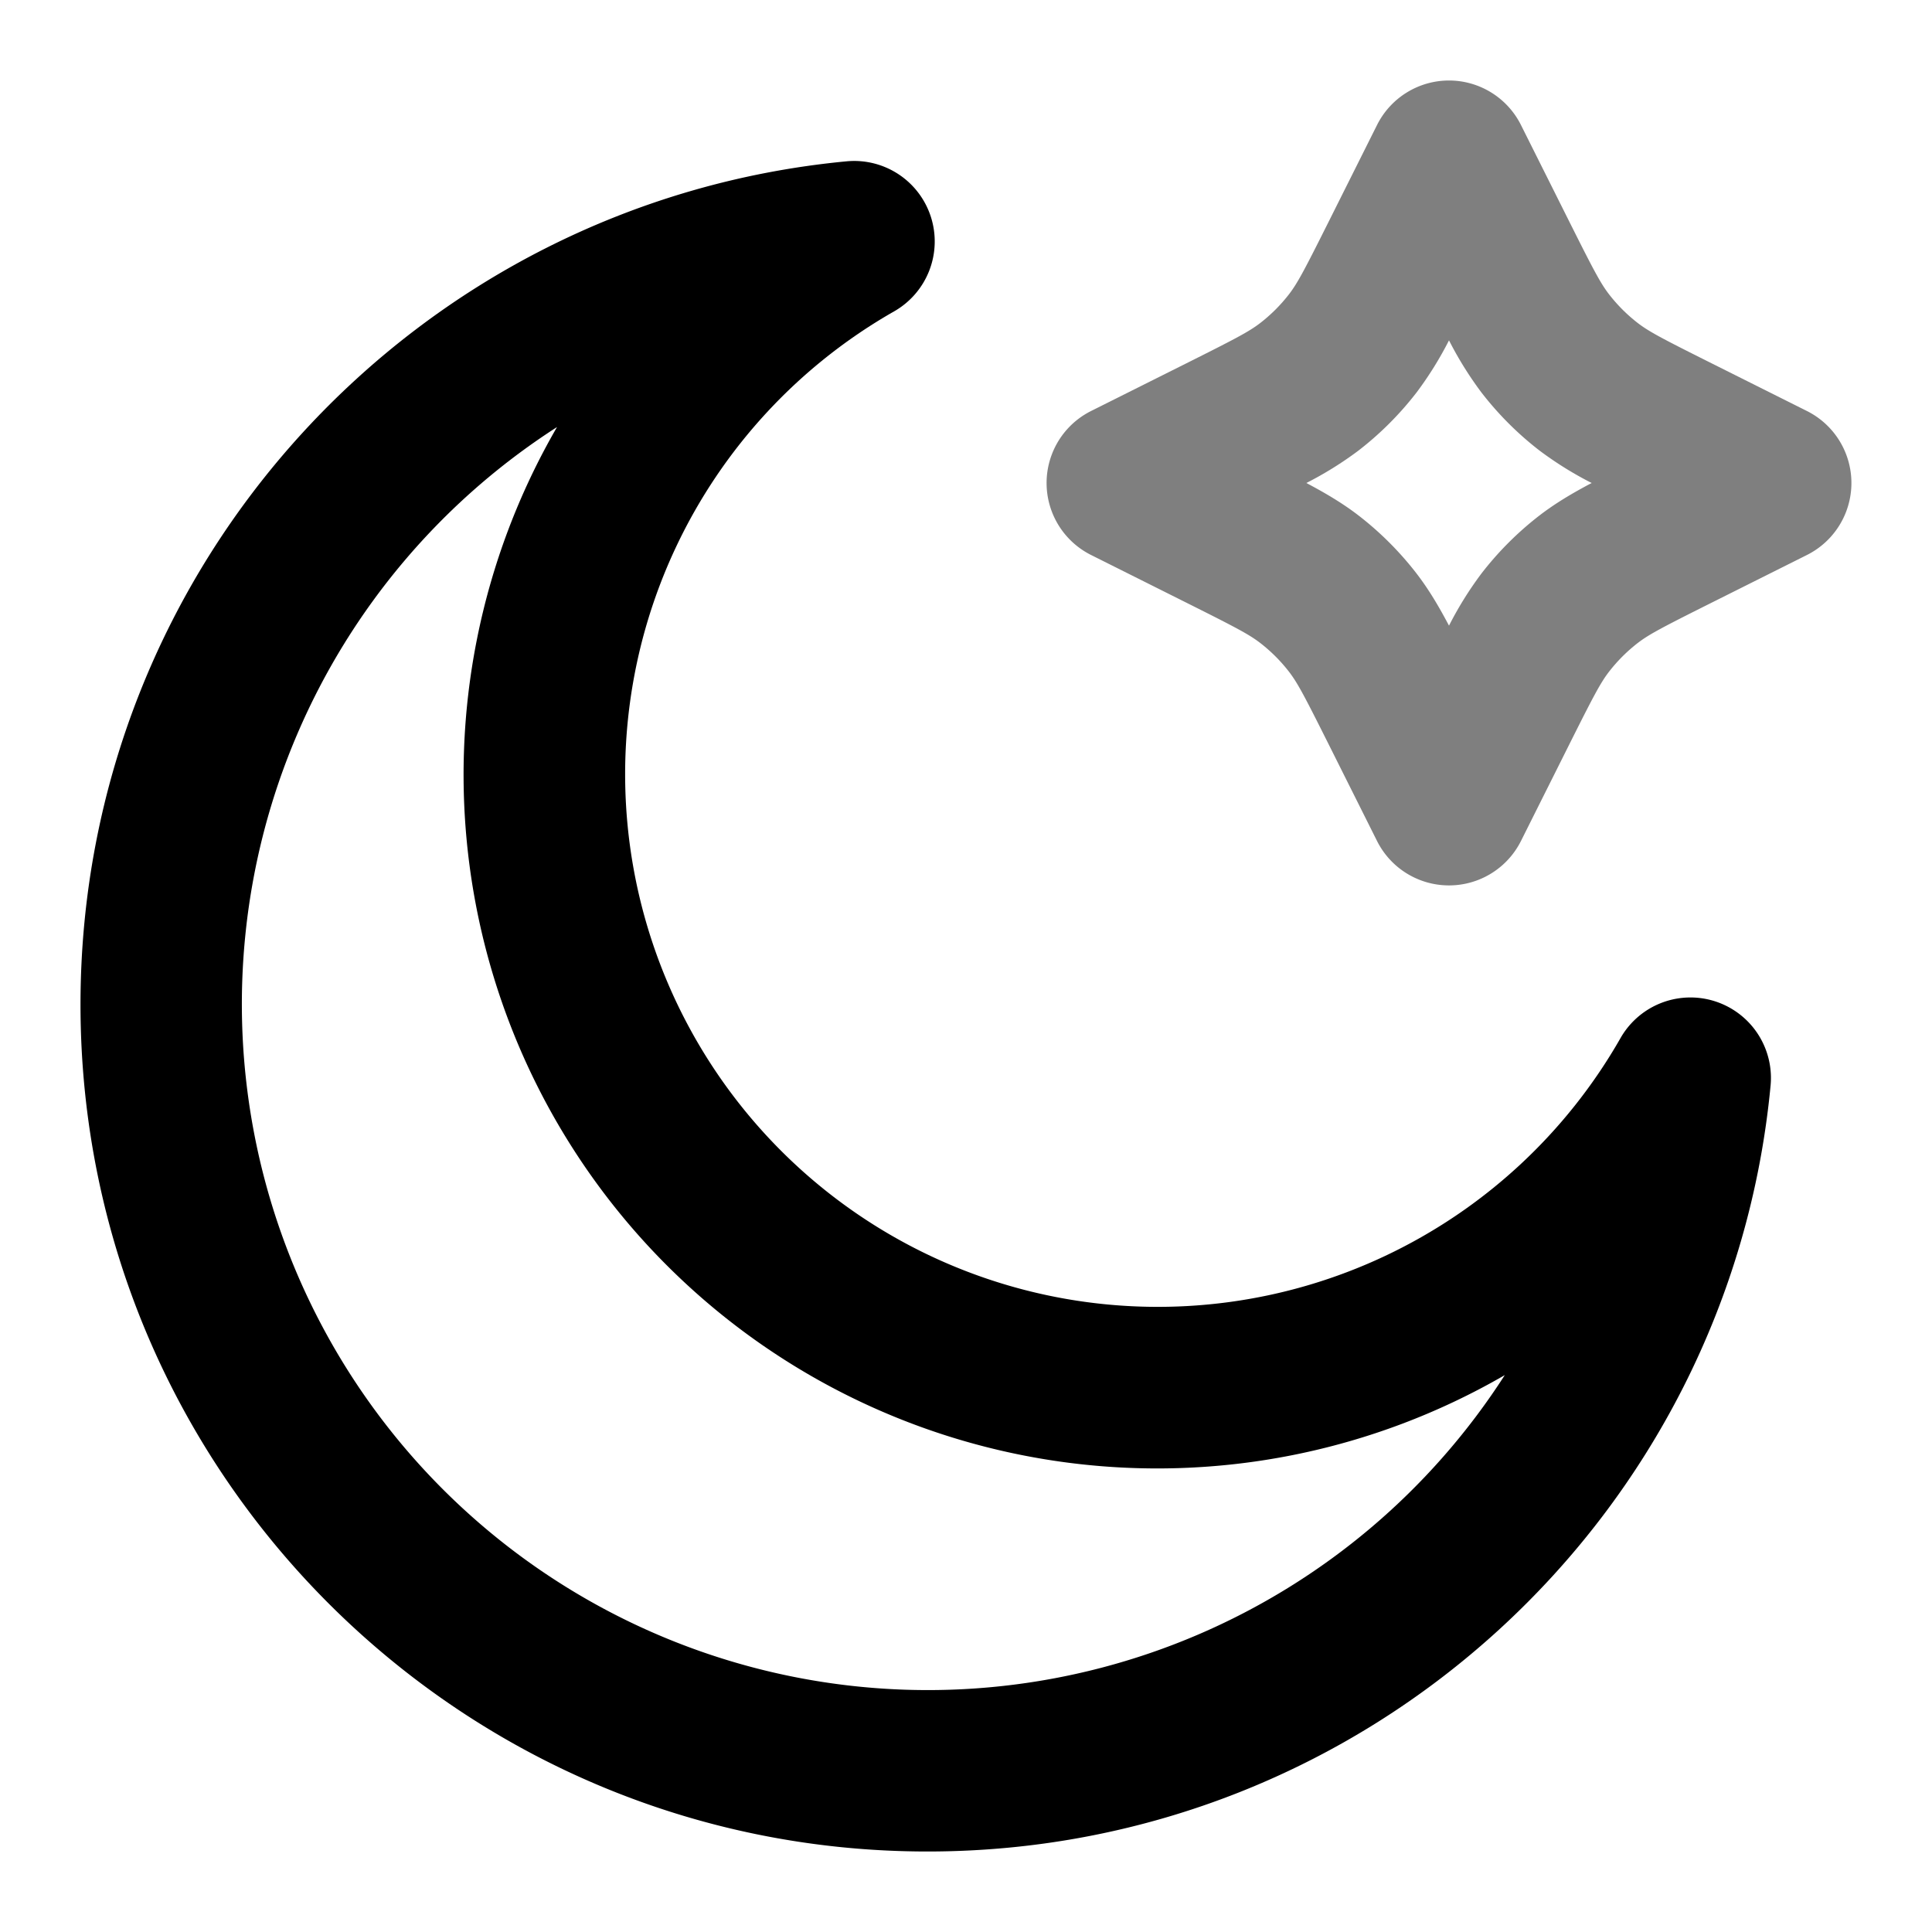 <svg xmlns="http://www.w3.org/2000/svg" width="24" height="24" viewBox="0 0 24 24">
  <path fill-rule="evenodd" d="M18 1a1 1 0 0 1 .894.553l.618 1.235c.283.565.369.728.473.864a2 2 0 0 0 .363.363c.136.104.299.19.864.473l1.235.618a1 1 0 0 1 0 1.788l-1.235.618c-.565.283-.728.369-.864.473a2 2 0 0 0-.363.363c-.104.136-.19.299-.473.864l-.618 1.235a1 1 0 0 1-1.788 0l-.618-1.235c-.283-.565-.369-.728-.473-.864a2 2 0 0 0-.363-.363c-.136-.104-.299-.19-.864-.473l-1.235-.618a1 1 0 0 1 0-1.788l1.235-.618c.565-.283.728-.369.864-.473a2 2 0 0 0 .363-.363c.104-.136.19-.299.473-.864l.618-1.235A1 1 0 0 1 18 1Zm0 3.228a4.42 4.42 0 0 1-.401.645 4 4 0 0 1-.726.726 4.423 4.423 0 0 1-.645.401c.242.128.451.252.645.401a4 4 0 0 1 .726.726c.149.194.273.403.401.645a4.42 4.42 0 0 1 .401-.645 4 4 0 0 1 .726-.726c.194-.149.403-.273.645-.401a4.423 4.423 0 0 1-.645-.401 4 4 0 0 1-.726-.726A4.42 4.42 0 0 1 18 4.228Z" clip-rule="evenodd" opacity=".5"/>
  <path fill-rule="evenodd" d="M11.565 2.698a1 1 0 0 1-.458 1.17 6.617 6.617 0 1 0 9.025 9.025 1 1 0 0 1 1.863.59C21.49 18.824 16.994 23 11.521 23 5.712 23 1 18.29 1 12.479 1 7.006 5.177 2.51 10.517 2.004a1 1 0 0 1 1.048.694ZM6.918 5.306a8.521 8.521 0 1 0 11.775 11.776A8.617 8.617 0 0 1 6.919 5.306Z" clip-rule="evenodd"/>
</svg>
